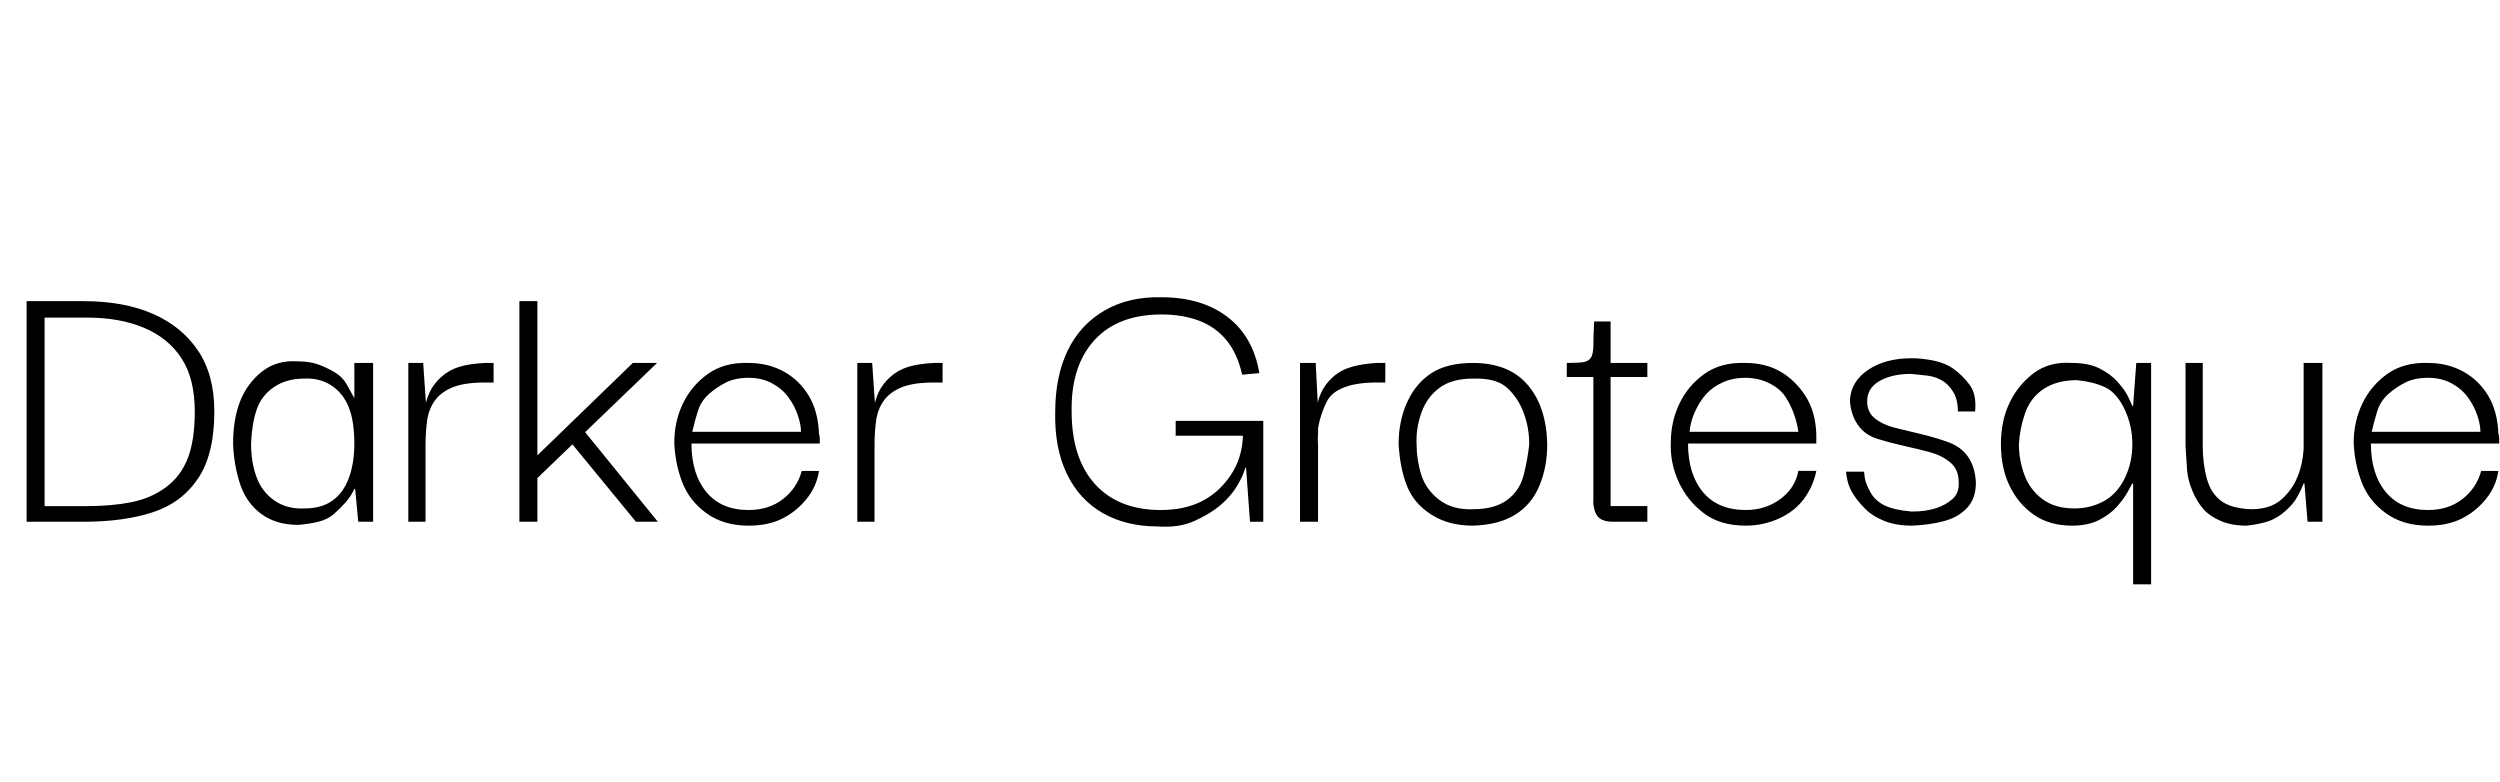 <svg id="fnt-Darker Grotesque" viewBox="0 0 3196 1000" xmlns="http://www.w3.org/2000/svg"><path id="darker-grotesque" class="f" d="M57 647v-241h54q42 0 73 13t48 39 17 68q0 37-9 60t-28 37-44 19-57 5q-6 0-18 0t-36 0m217-121q0-47-21-78t-58-47-88-16q-6 0-23 0t-50 0v282q32 0 49 0t24 0q51 0 88-12t58-43 21-86m107 145q-28 0-47-14t-27-38-9-52q0-31 9-54t28-38 46-13q15 0 26 4t21 10 15 15 10 18h0v-45h24v203h-19l-4-42h-1q-4 9-11 17t-15 15-20 10-26 4m8-21q22 0 36-10t21-29 7-44q0-28-7-46t-22-28-35-9q-23 0-39 11t-22 29-7 43q0 24 7 43t23 30 38 10m155 17h-22v-203h19l4 58-1 44v101m0-98l-1-44q1-12 6-23t15-20 23-13 33-5h11v25h-11q-26 0-41 6t-23 17-10 26-2 31m143-184v282h-23v-282h23m39 176l16-16 99 122h-28l-87-106m114-97l-157 151v-29l126-122h31m117 208q-32 0-54-16t-31-40-10-50q0-27 11-50t32-38 52-14q25 0 45 11t32 31 13 49q1 2 1 6t0 6h-164q0 39 19 62t54 23q26 0 44-14t24-36h22q-3 20-16 36t-31 25-43 9m-72-120h139q0-9-4-21t-12-23-21-18-30-7q-17 0-29 6t-22 15-14 22-7 26m233 115h-22v-203h19l4 58-1 44v101m0-98l-1-44q1-12 6-23t15-20 23-13 33-5h11v25h-11q-26 0-41 6t-23 17-10 26-2 31m362 104q-40 0-70-17t-46-50-15-79q0-46 16-79t47-51 73-17q51 0 84 25t41 72l-22 2q-6-27-20-44t-35-25-48-8q-56 0-86 33t-29 91q0 60 30 93t84 33q30 0 52-11t37-33 16-51h-86v-19h112v129h-17l-5-69h-1q-3 11-11 24t-21 24-33 20-47 7m205-6h-23v-203h20l3 58 0 44v101m0-98l-2-44q1-12 6-23t15-20 24-13 32-5h11v25h-11q-25 0-41 6t-22 17-10 26-2 31m198 103q-31 0-53-14t-31-36-11-54q0-30 11-54t31-37 53-13q46 0 70 28t25 76q0 29-10 53t-31 37-54 14m0-21q28 0 44-12t21-32 7-39q0-21-7-40t-21-32-44-12q-27 0-43 12t-23 32-6 40q0 20 6 39t23 32 43 12m223 16h-44q-16 0-21-9t-4-22v-158h22v169h47v20m0-185h-103v-18q14 0 21-1t10-6 3-16 1-30h21v53h47v18m126 190q-33 0-54-16t-32-40-10-50q0-27 11-50t32-38 52-14q26 0 45 11t32 31 14 49q0 2 0 6t0 6h-164q0 39 19 62t55 23q25 0 44-14t23-36h23q-4 20-16 36t-32 25-42 9m-72-120h139q-1-9-5-21t-11-23-21-18-31-7q-16 0-29 6t-21 15-14 22-7 26m284 120q-20 0-35-6t-24-15-15-18-8-18-2-12h23q0 1 1 8t7 18 18 17 35 8q17 0 30-4t22-12 8-22q0-16-11-25t-26-13-33-8-34-9-25-18-10-31q1-24 23-39t56-15q13 0 28 3t26 11 20 20 7 34h-22q0-15-6-25t-15-15-20-6-19-2q-24 0-40 9t-16 26q0 14 10 22t26 12 33 8 34 10 26 19 10 33q0 20-11 32t-29 17-42 6m205 0q-29 0-49-14t-31-37-11-53q0-30 11-53t31-38 49-13q21 0 35 7t23 17 13 18 6 13h1l4-55h19v283h-23v-129h-1q-1 2-6 11t-14 19-23 17-34 7m3-22q20 0 37-9t27-29 10-44-10-45-25-28-36-9q-25 0-42 11t-24 31-8 40q0 20 7 39t23 31 41 12m220 22q-19 0-33-6t-22-15-14-23-7-27-2-31v-106h22v106q0 22 5 41t18 29 39 11q24 0 38-12t21-29 8-37v-109h24v203h-19l-4-49h-1q-3 8-8 17t-15 18-21 13-29 6m232 0q-32 0-54-16t-31-40-10-50q0-27 11-50t32-38 52-14q25 0 45 11t32 31 13 49q1 2 1 6t0 6h-164q0 39 19 62t54 23q26 0 44-14t24-36h22q-3 20-16 36t-31 25-43 9m-72-120h139q0-9-4-21t-12-23-21-18-30-7q-17 0-29 6t-22 15-14 22-7 26" />
</svg>